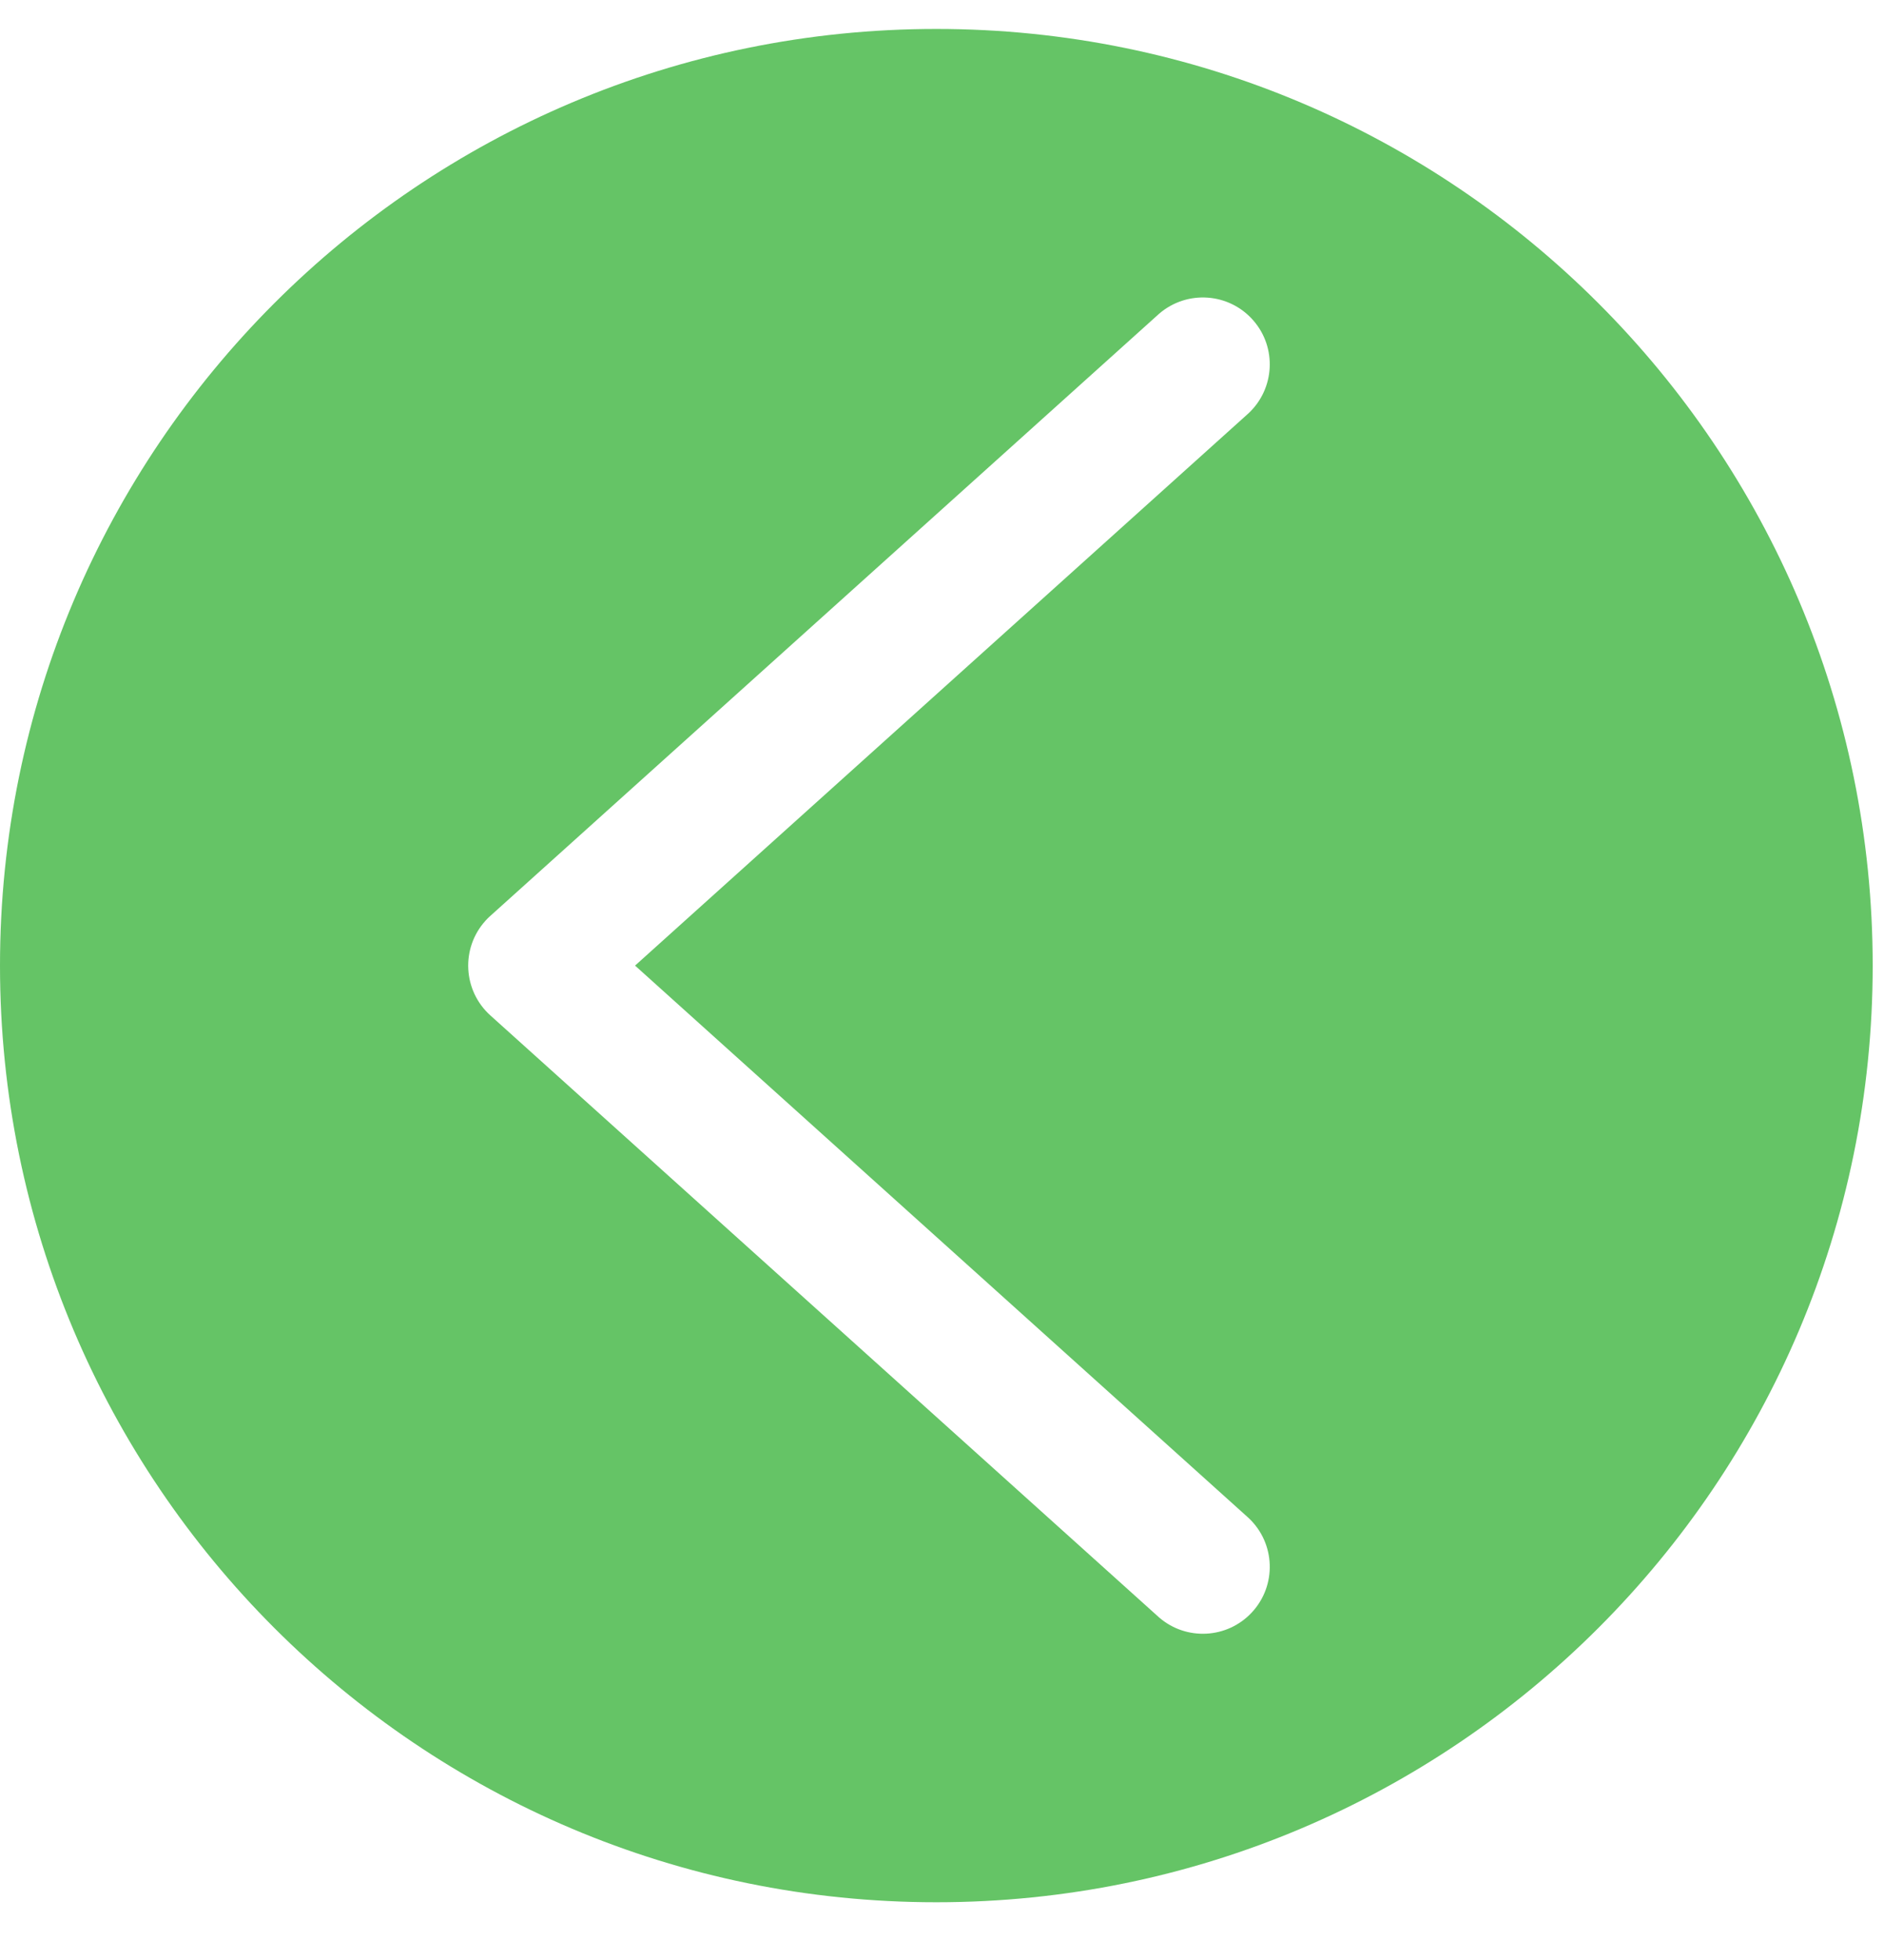 <svg width="25" height="26" viewBox="0 0 25 26" fill="none" xmlns="http://www.w3.org/2000/svg">
<path d="M12.425 25.234C19.287 25.234 24.85 19.671 24.85 12.809C24.85 5.947 19.287 0.384 12.425 0.384C5.563 0.384 0 5.947 0 12.809C0 19.671 5.563 25.234 12.425 25.234ZM6.441 12.215C6.461 12.192 6.483 12.17 6.506 12.15L15.381 4.162C15.752 3.842 16.312 3.882 16.633 4.253C16.945 4.613 16.916 5.155 16.569 5.481L8.427 12.809L16.569 20.137C16.926 20.472 16.945 21.034 16.609 21.392C16.284 21.739 15.741 21.768 15.381 21.456L6.506 13.469C6.142 13.14 6.113 12.579 6.441 12.215Z" fill="#65C466"/>
</svg>
